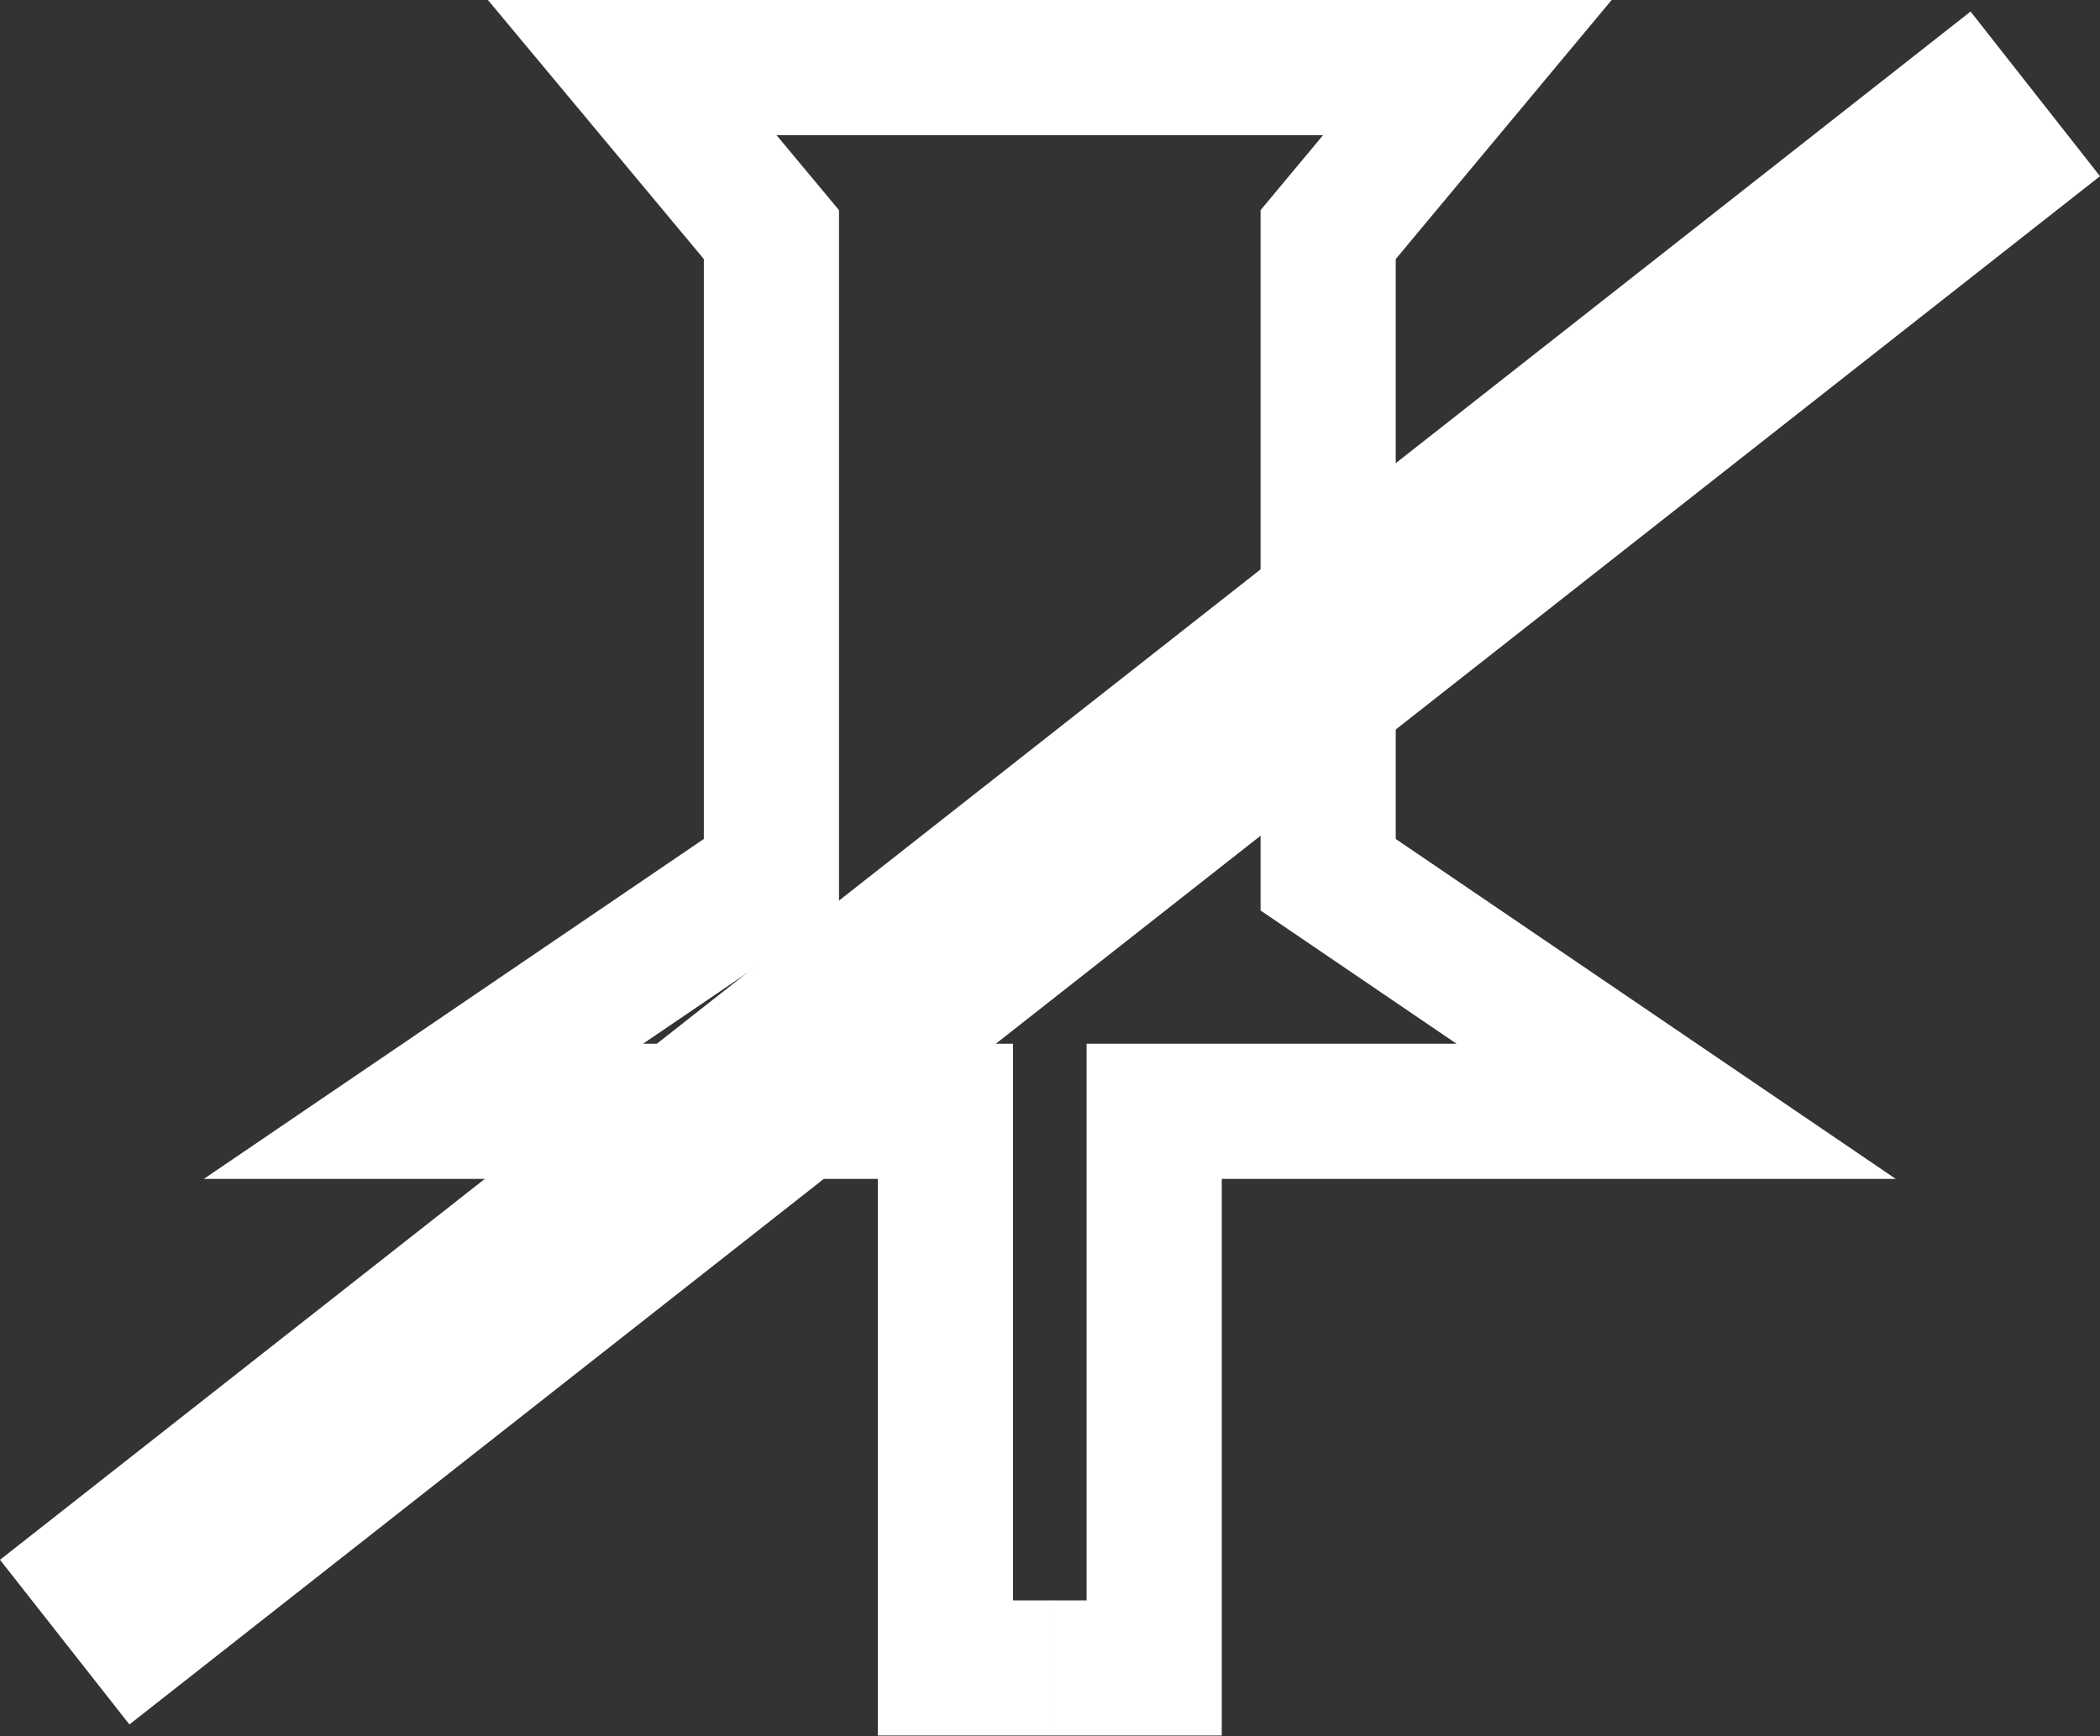 <?xml version="1.0" encoding="UTF-8"?>
<svg version="1.1" viewBox="0 0 1677.8 1387.3" xmlns="http://www.w3.org/2000/svg">
<rect x="0" y="0" width="1677.8" height="1387.3" fill="#333333" stroke="none"/>
<path class="UnoptimicedTransforms" transform="matrix(1.112 0 0 1.112 338.33 54.016)" d="m450 0h-300l100 120v460l-250 170h375v400h75m0-1150h300l-100 120v460l250 170h-375v400h-75" fill="none" stroke="#fff" stroke-width="97.114"/>
<path d="m51.694 1312.2 1574.4-1237.2" fill="none" stroke="#fff" stroke-width="167.34"/>
</svg>